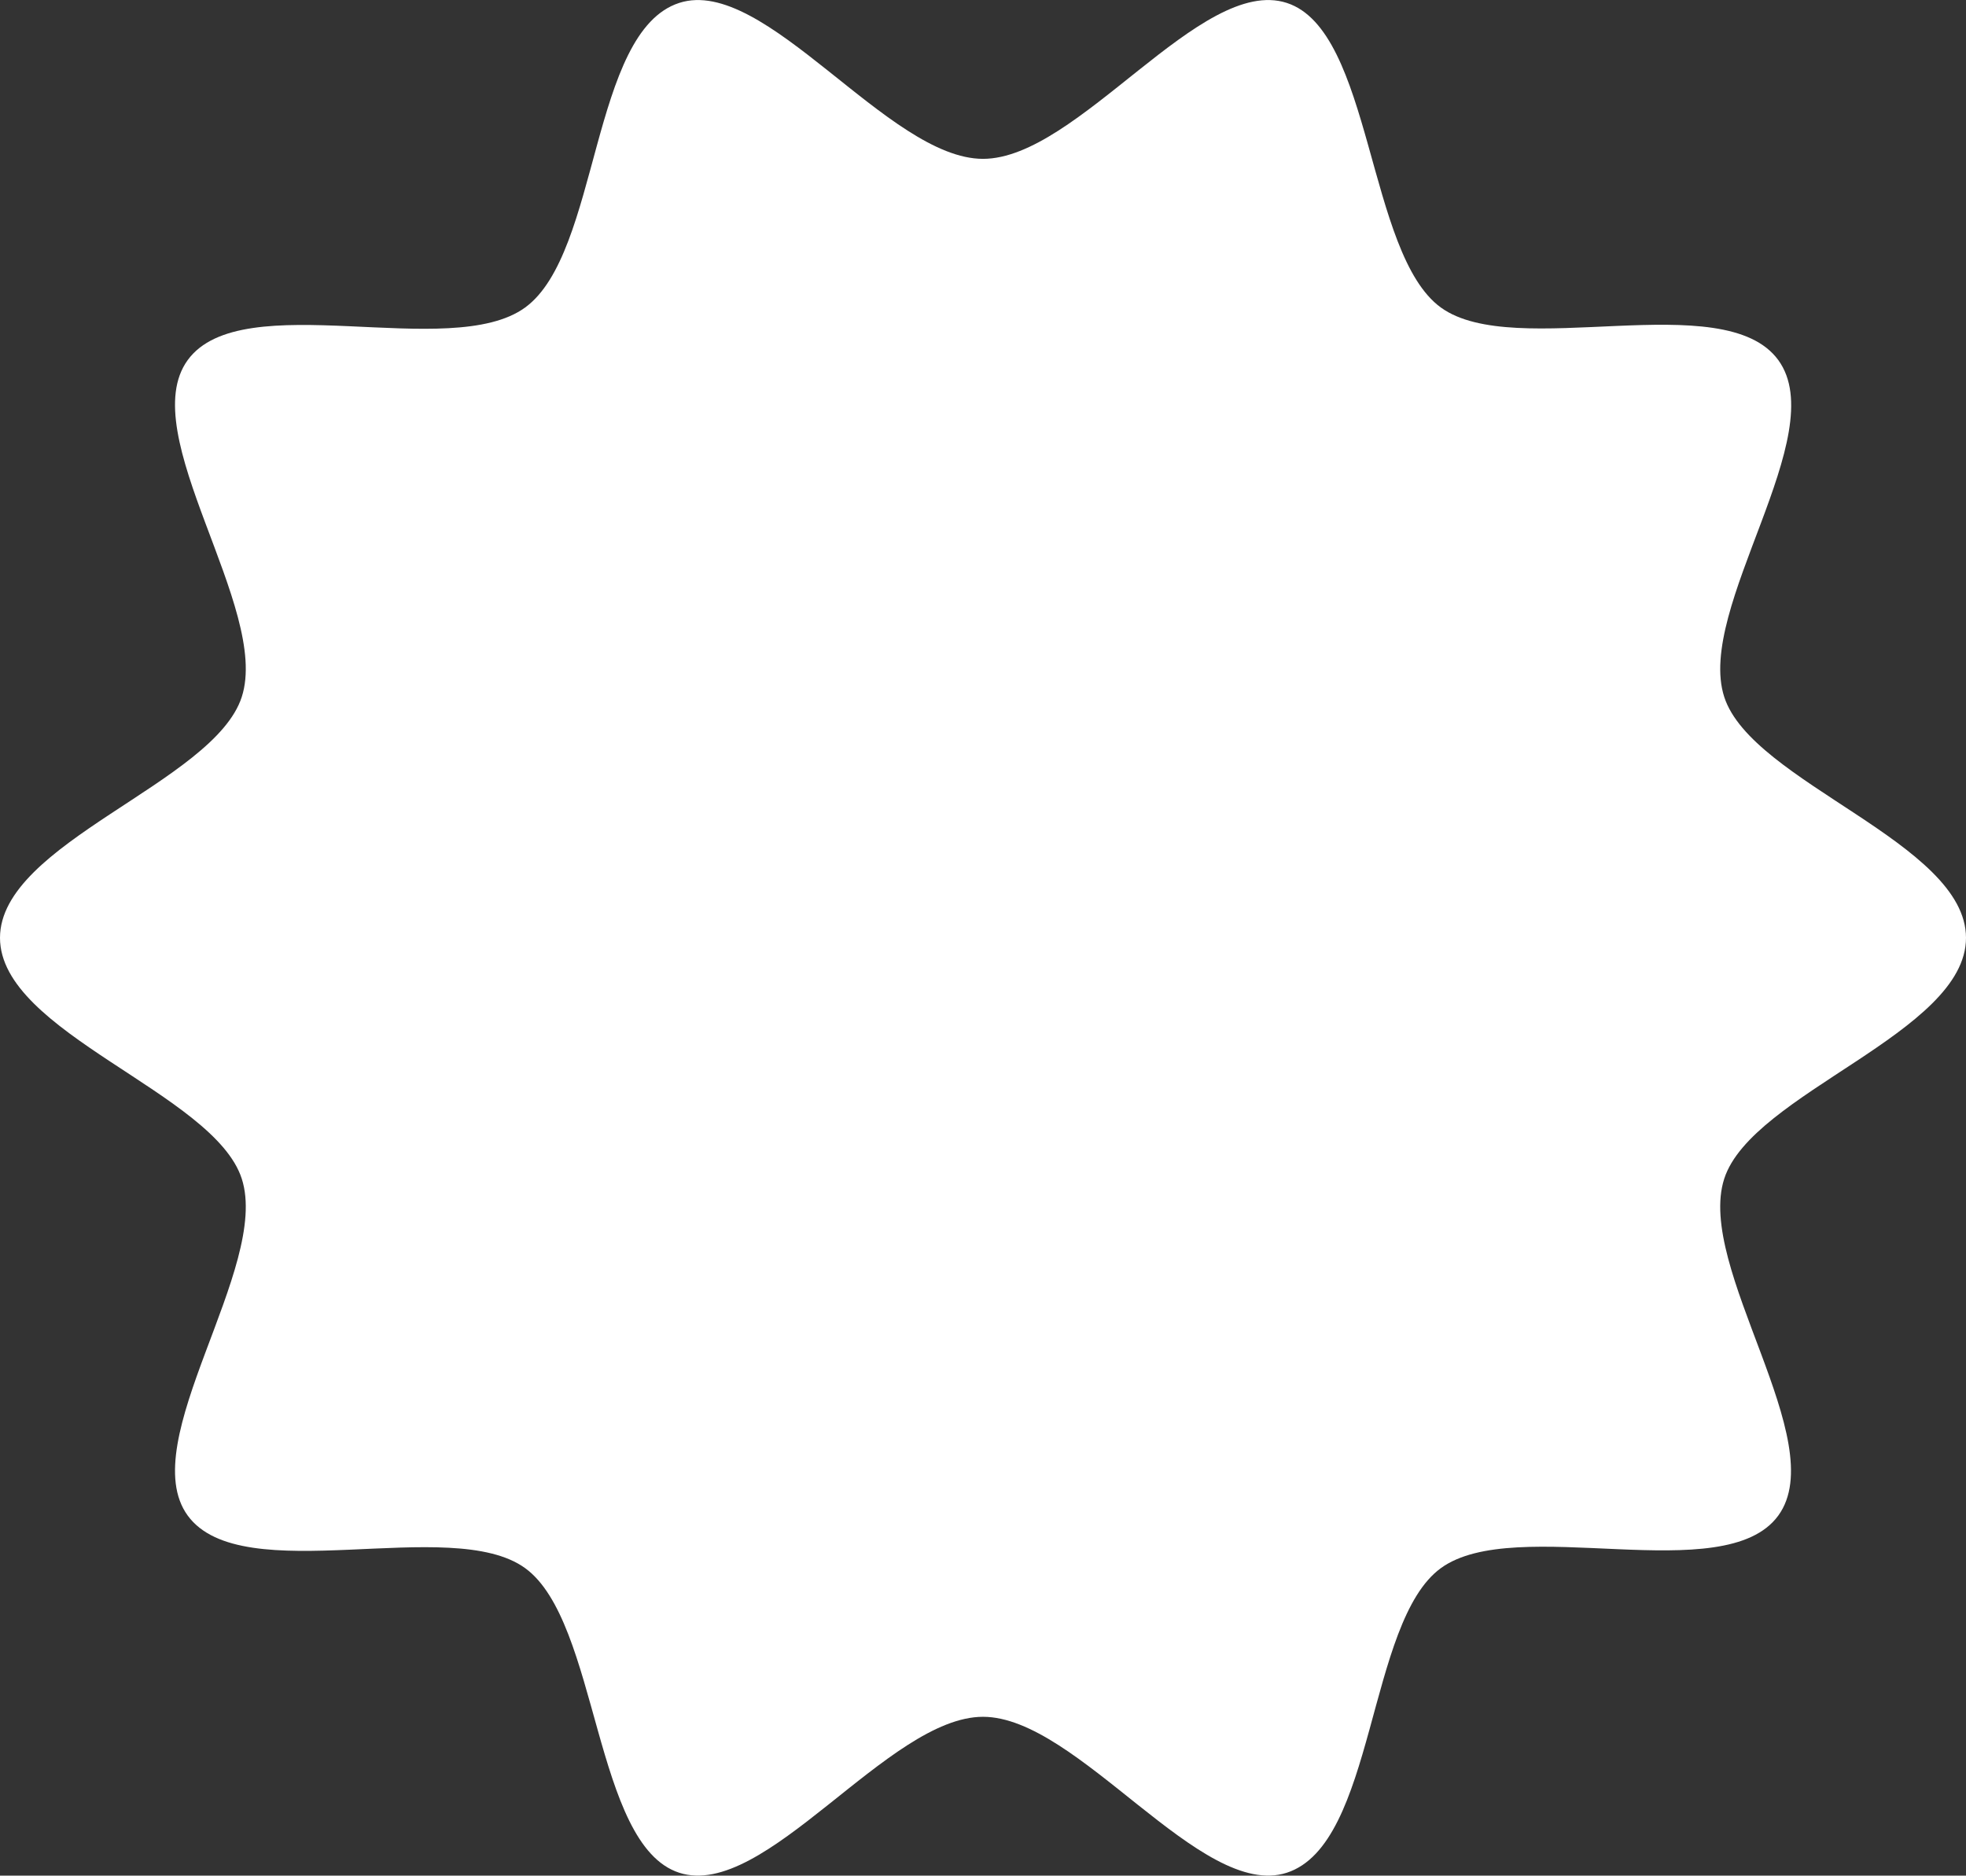 <?xml version="1.0" encoding="UTF-8"?><svg id="Layer_2" xmlns="http://www.w3.org/2000/svg" viewBox="0 0 135 128.82"><rect x="0" y="0" width="135" height="128.82" fill="#333333" stroke="none"/><defs><style>.cls-1{fill:#fff;stroke-width:0px;}</style></defs><g id="Layer_2-2"><path class="cls-1" d="M135,64.41c0,6.53-14.69,10.65-16.6,16.54-1.98,6.1,7.41,18.06,3.71,23.14s-18.03-.13-23.17,3.61c-5.08,3.7-4.48,18.94-10.58,20.92-5.89,1.91-14.34-10.71-20.86-10.71s-14.97,12.62-20.86,10.71-5.5-17.23-10.58-20.92-19.43,1.52-23.17-3.61c-3.7-5.08,5.69-17.04,3.71-23.14-1.91-5.89-16.6-10.01-16.6-16.54s14.69-10.65,16.6-16.54c1.98-6.1-7.41-18.06-3.71-23.14,3.73-5.13,18.03.13,23.17-3.61S40.53,2.18,46.64.2c5.89-1.91,14.34,10.71,20.86,10.71S82.47-1.71,88.36.2s5.5,17.23,10.58,20.92,19.43-1.52,23.17,3.61-5.69,17.04-3.71,23.14c1.91,5.89,16.6,10.01,16.6,16.54Z"/></g></svg>